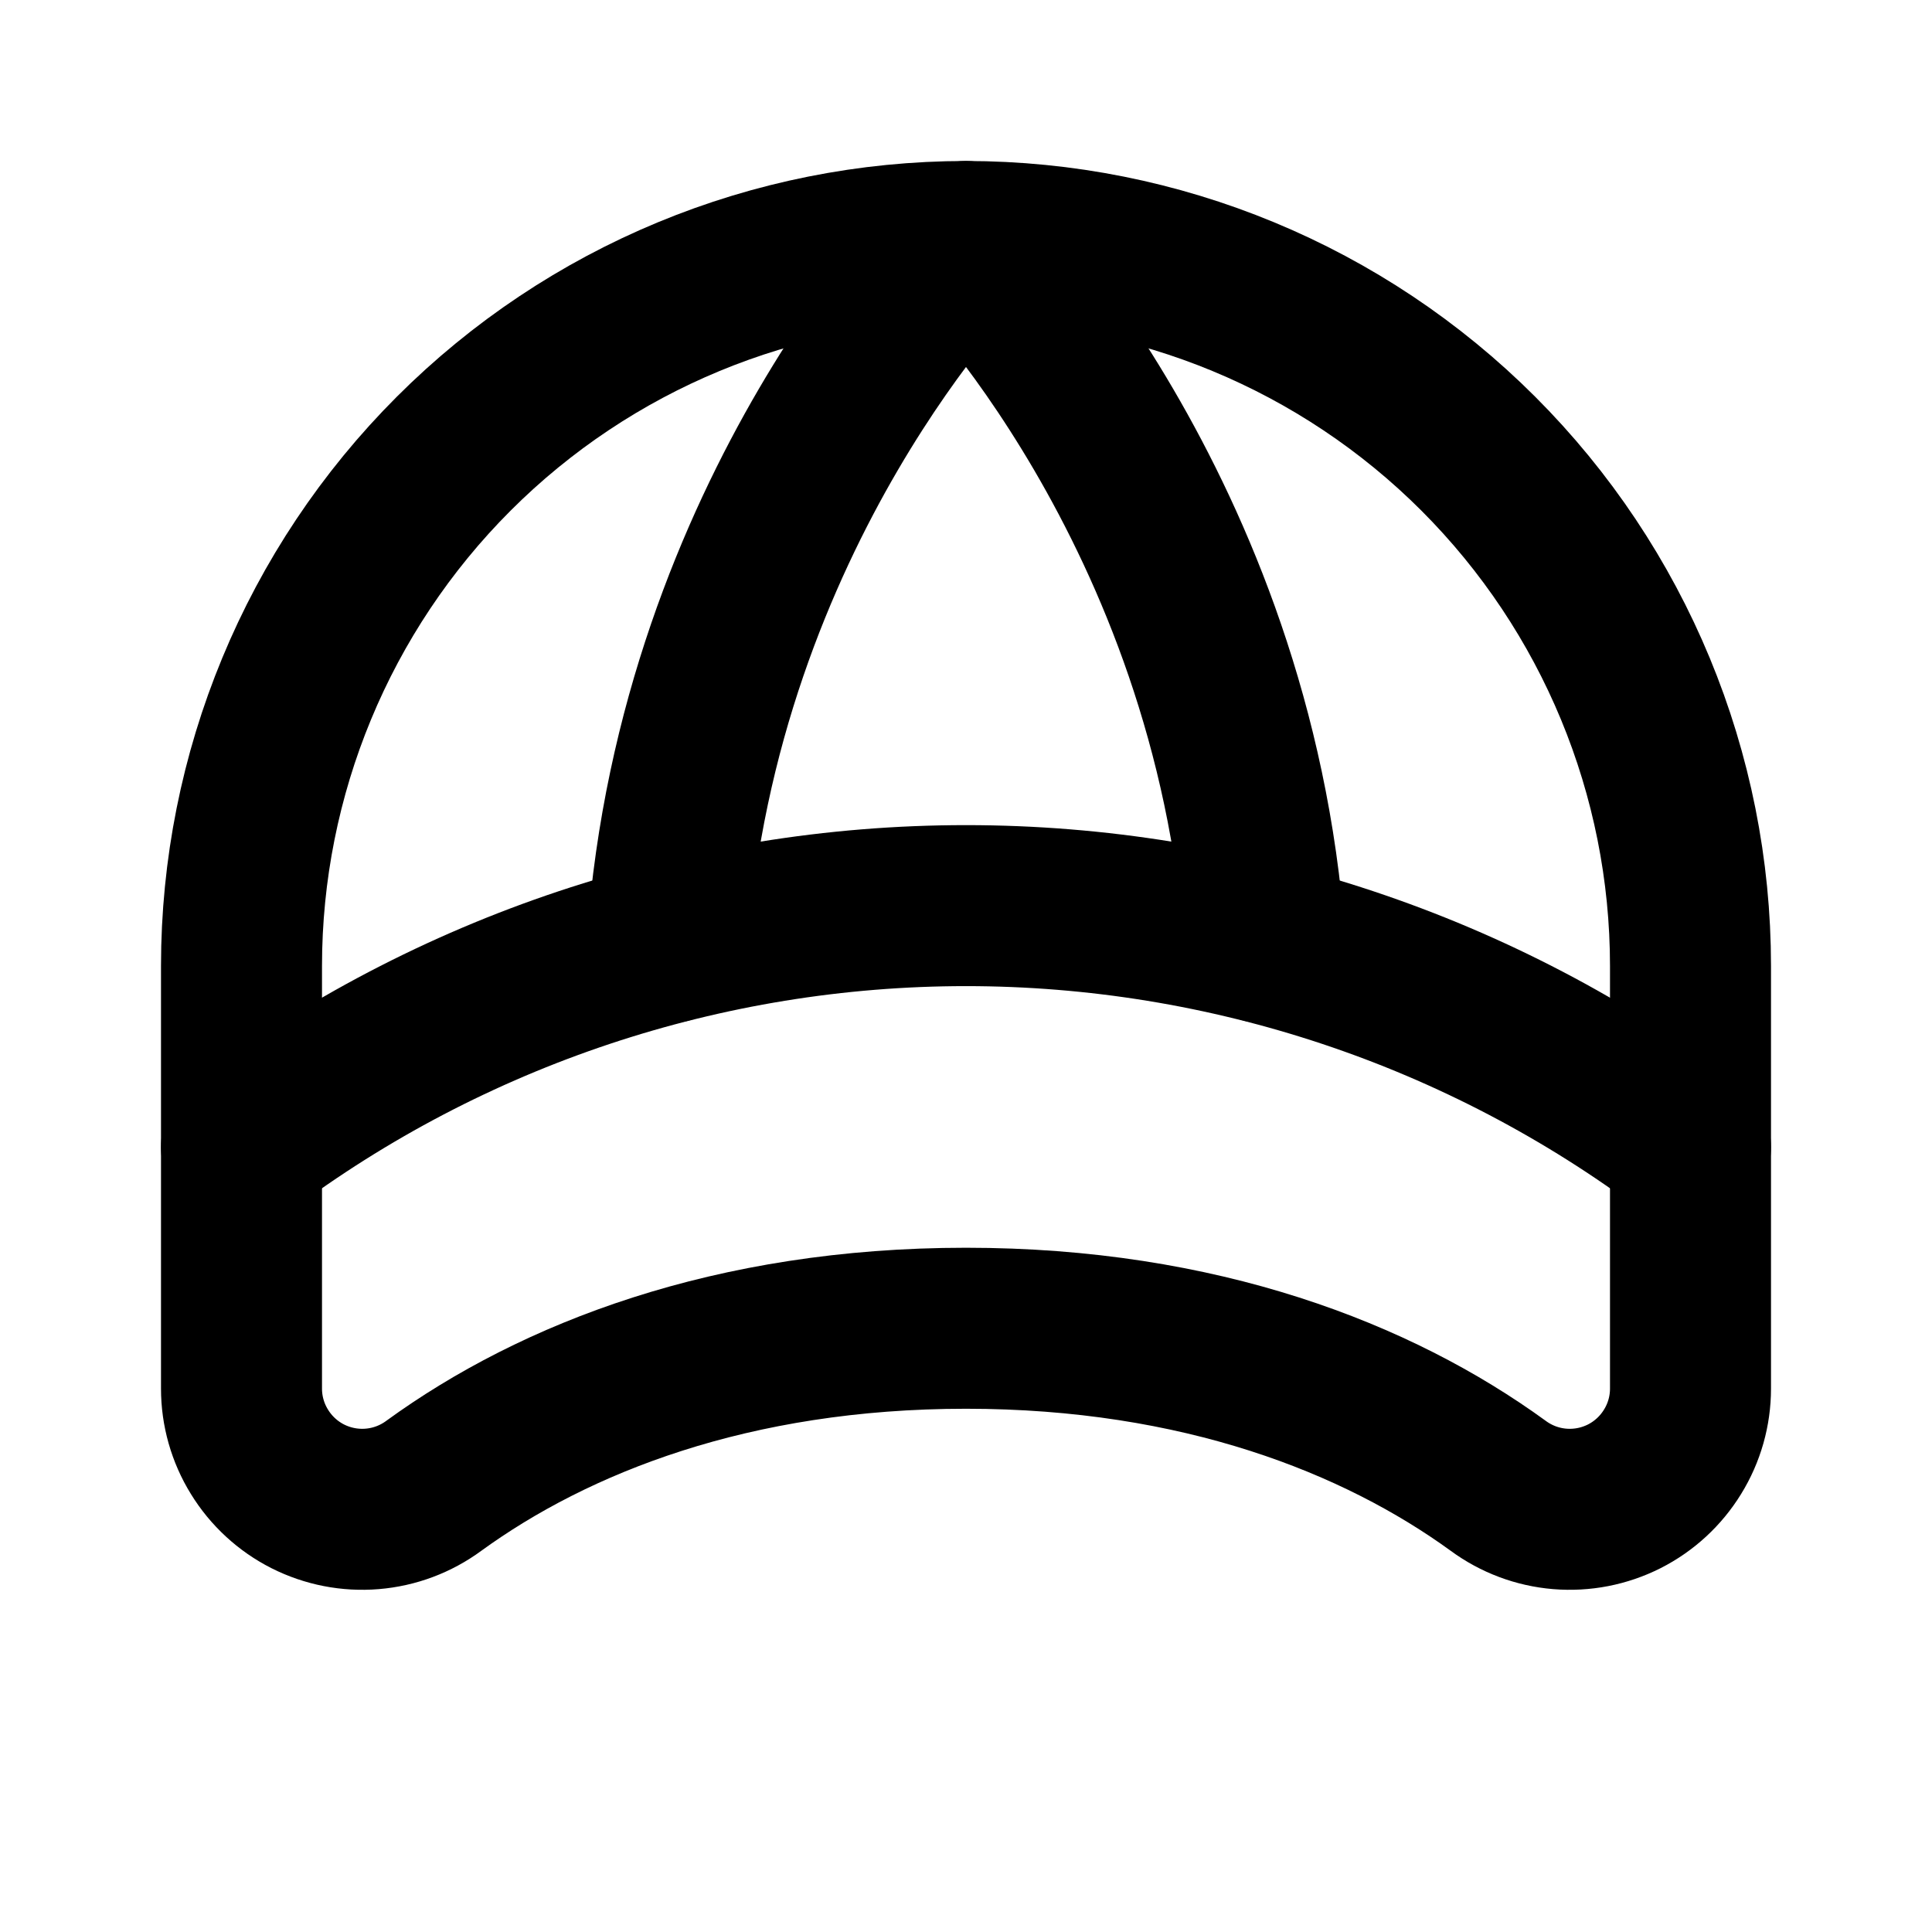 <!-- ! This file is automatically generated, please don't edit it directly. -->

<svg
	width="24"
	height="24"
	viewBox="0 0 24 24"
	fill="none"
	xmlns="http://www.w3.org/2000/svg"
>
	<g class="oi-baseball-cap">
		<path
			class="oi-vector"
			d="M3 12C3 9.613 3.948 7.324 5.636 5.636C7.324 3.948 9.613 3 12 3C14.387 3 16.676 3.948 18.364 5.636C20.052 7.324 21 9.613 21 12V17.25C21 17.527 20.923 17.799 20.777 18.035C20.632 18.271 20.424 18.463 20.177 18.588C19.929 18.713 19.652 18.767 19.375 18.744C19.099 18.721 18.835 18.622 18.611 18.457C17.112 17.368 14.906 16.5 12 16.5C9.094 16.5 6.888 17.368 5.389 18.457C5.165 18.622 4.901 18.721 4.624 18.744C4.348 18.767 4.071 18.713 3.823 18.588C3.576 18.463 3.368 18.271 3.223 18.035C3.077 17.799 3 17.527 3 17.25V12Z"
			stroke="black"
			stroke-width="2"
			stroke-linecap="round"
			stroke-linejoin="round"
		/>
		<path
			class="oi-vector"
			d="M3 14.25C5.596 12.303 8.754 11.25 12 11.25C15.246 11.25 18.404 12.303 21 14.25"
			stroke="black"
			stroke-width="2"
			stroke-linecap="round"
			stroke-linejoin="round"
		/>
		<path
			class="oi-vector"
			d="M8.288 11.713C8.678 6.322 12 3 12 3C12 3 15.322 6.322 15.713 11.713"
			stroke="black"
			stroke-width="2"
			stroke-linecap="round"
			stroke-linejoin="round"
		/>
	</g>
</svg>